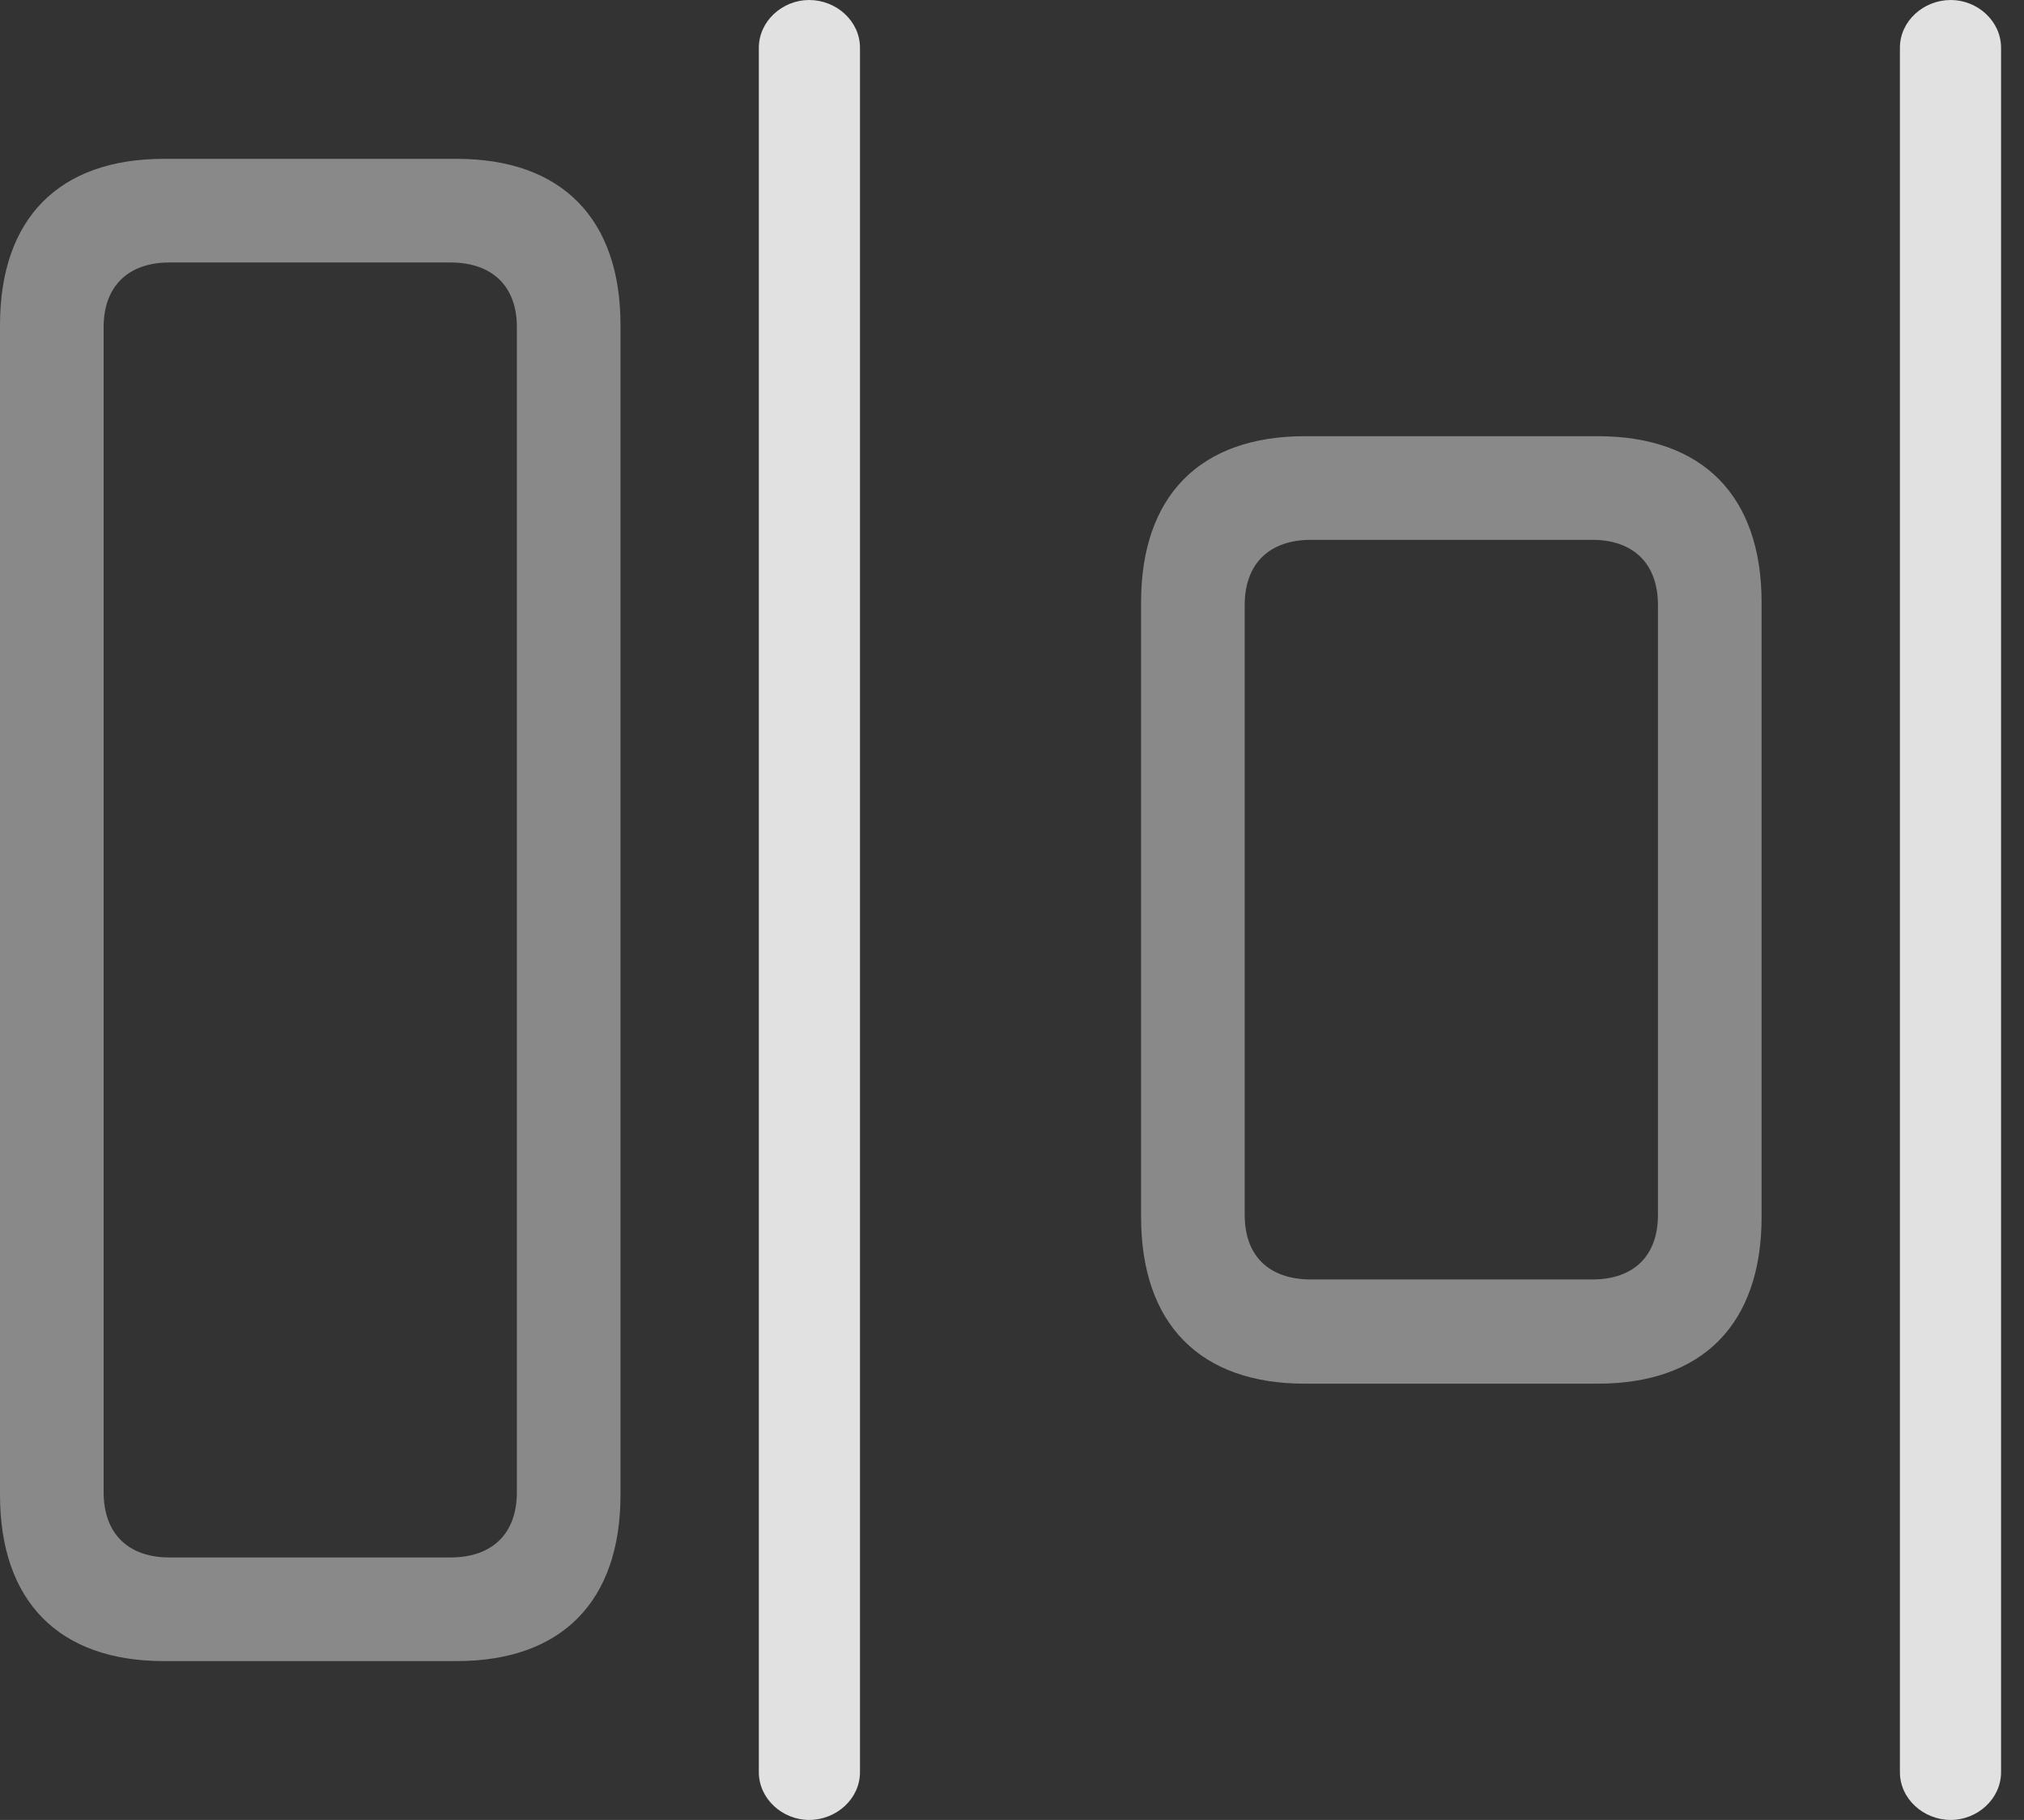 <?xml version="1.0" encoding="UTF-8"?>
<!--Generator: Apple Native CoreSVG 341-->
<!DOCTYPE svg
PUBLIC "-//W3C//DTD SVG 1.1//EN"
       "http://www.w3.org/Graphics/SVG/1.1/DTD/svg11.dtd">
<svg version="1.1" xmlns="http://www.w3.org/2000/svg" xmlns:xlink="http://www.w3.org/1999/xlink" viewBox="0 0 31.855 28.643">
 <rect x="0" y="0" width="31.855" height="28.643" fill="#333333" stroke="none"/>
 <g>
  <rect height="28.643" opacity="0" width="31.855" x="0" y="0"/>
  <path d="M2.578 26.143L7.188 26.143C8.838 26.143 9.766 25.205 9.766 23.525L9.766 5.117C9.766 3.438 8.838 2.5 7.188 2.5L2.578 2.5C0.928 2.5 0 3.438 0 5.117L0 23.525C0 25.205 0.928 26.143 2.578 26.143ZM2.666 24.512C2.012 24.512 1.631 24.131 1.631 23.486L1.631 5.146C1.631 4.512 2.012 4.131 2.666 4.131L7.09 4.131C7.754 4.131 8.135 4.512 8.135 5.146L8.135 23.486C8.135 24.131 7.754 24.512 7.09 24.512ZM20.537 21.777L25.146 21.777C26.797 21.777 27.725 20.84 27.725 19.15L27.725 9.482C27.725 7.803 26.797 6.865 25.146 6.865L20.537 6.865C18.887 6.865 17.959 7.803 17.959 9.482L17.959 19.15C17.959 20.84 18.887 21.777 20.537 21.777ZM20.635 20.137C19.971 20.137 19.59 19.766 19.59 19.121L19.59 9.521C19.59 8.877 19.971 8.496 20.635 8.496L25.059 8.496C25.713 8.496 26.094 8.877 26.094 9.521L26.094 19.121C26.094 19.766 25.713 20.137 25.059 20.137Z" fill="white" fill-opacity="0.425"/>
  <path d="M12.734 28.643C13.164 28.643 13.535 28.311 13.535 27.891L13.535 0.752C13.535 0.332 13.164 0 12.734 0C12.315 0 11.943 0.332 11.943 0.752L11.943 27.891C11.943 28.311 12.315 28.643 12.734 28.643ZM30.703 28.643C31.123 28.643 31.494 28.311 31.494 27.891L31.494 0.752C31.494 0.332 31.123 0 30.703 0C30.273 0 29.902 0.332 29.902 0.752L29.902 27.891C29.902 28.311 30.273 28.643 30.703 28.643Z" fill="white" fill-opacity="0.85"/>
 </g>
</svg>
